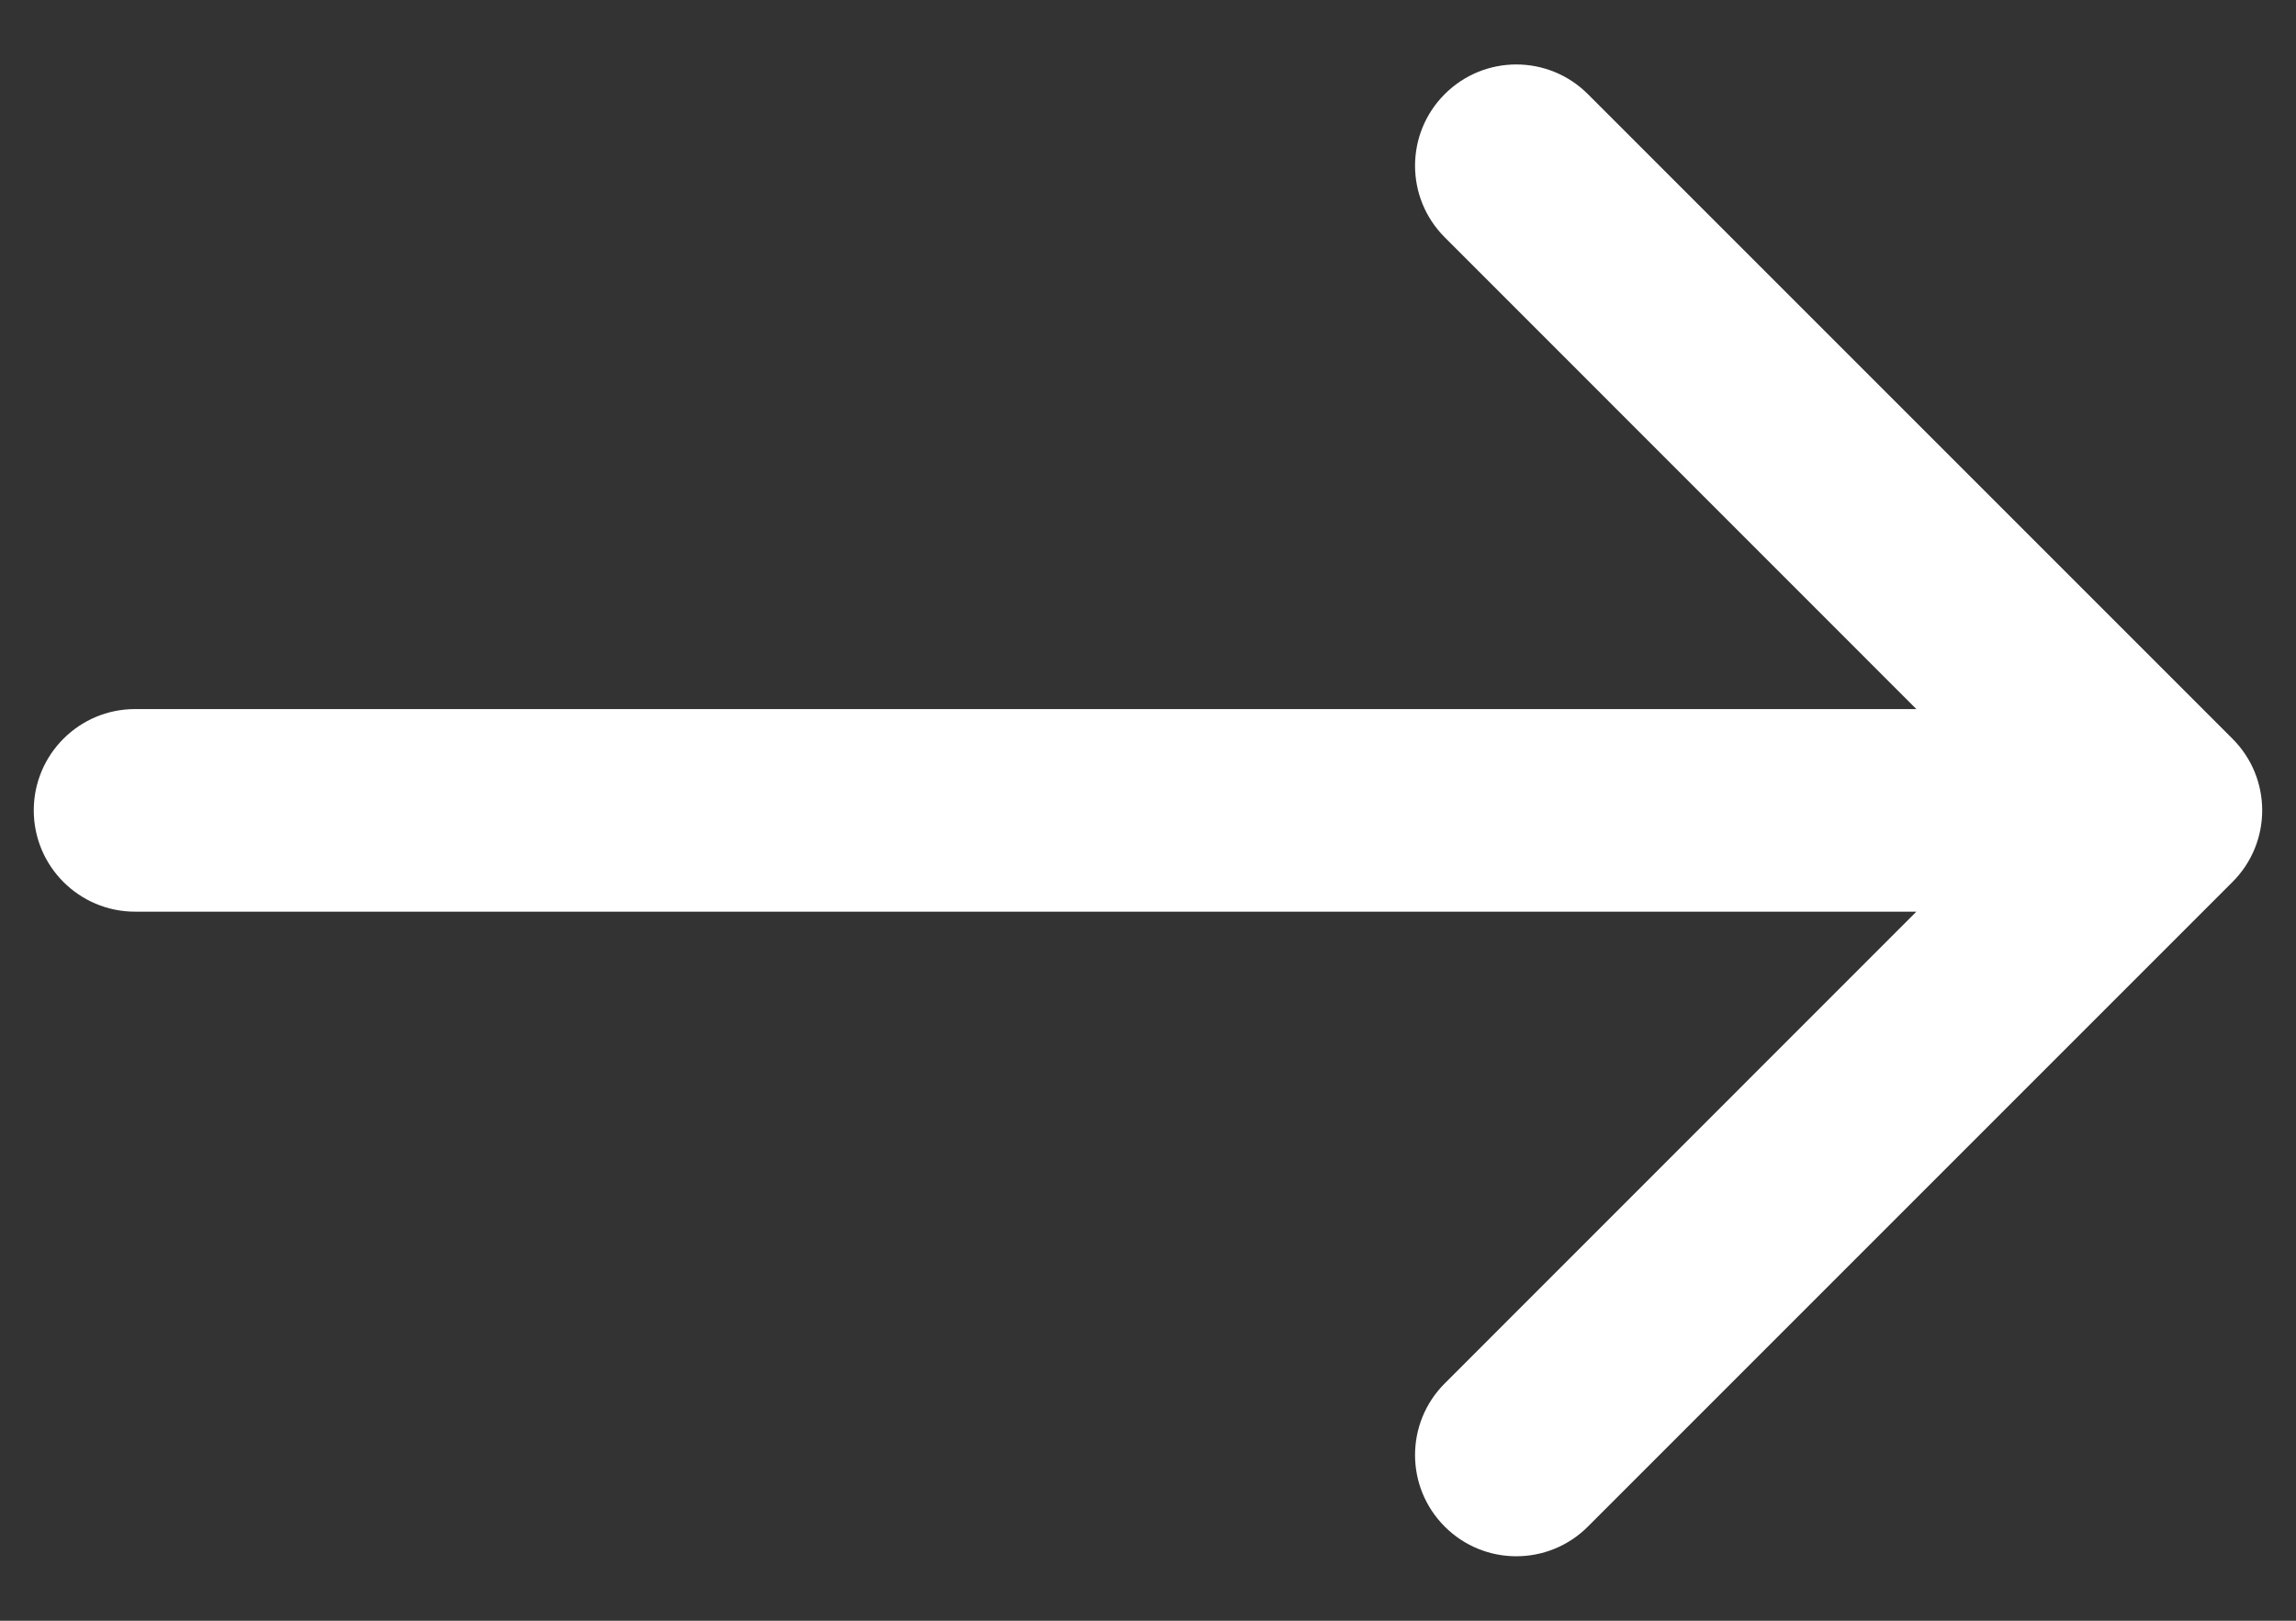 <svg width="17" height="12" viewBox="0 0 17 12" fill="none" xmlns="http://www.w3.org/2000/svg">
<rect x="0" y="0" width="17" height="12" fill="#333333" stroke="none"/>
<path d="M1 5.25C0.586 5.25 0.25 5.586 0.25 6C0.25 6.414 0.586 6.75 1 6.75V5.25ZM16.53 6.53C16.823 6.237 16.823 5.763 16.53 5.47L11.757 0.697C11.464 0.404 10.99 0.404 10.697 0.697C10.404 0.99 10.404 1.464 10.697 1.757L14.939 6L10.697 10.243C10.404 10.536 10.404 11.01 10.697 11.303C10.99 11.596 11.464 11.596 11.757 11.303L16.53 6.53ZM1 6.75H16V5.25H1V6.75Z" fill="white"/>
</svg>
